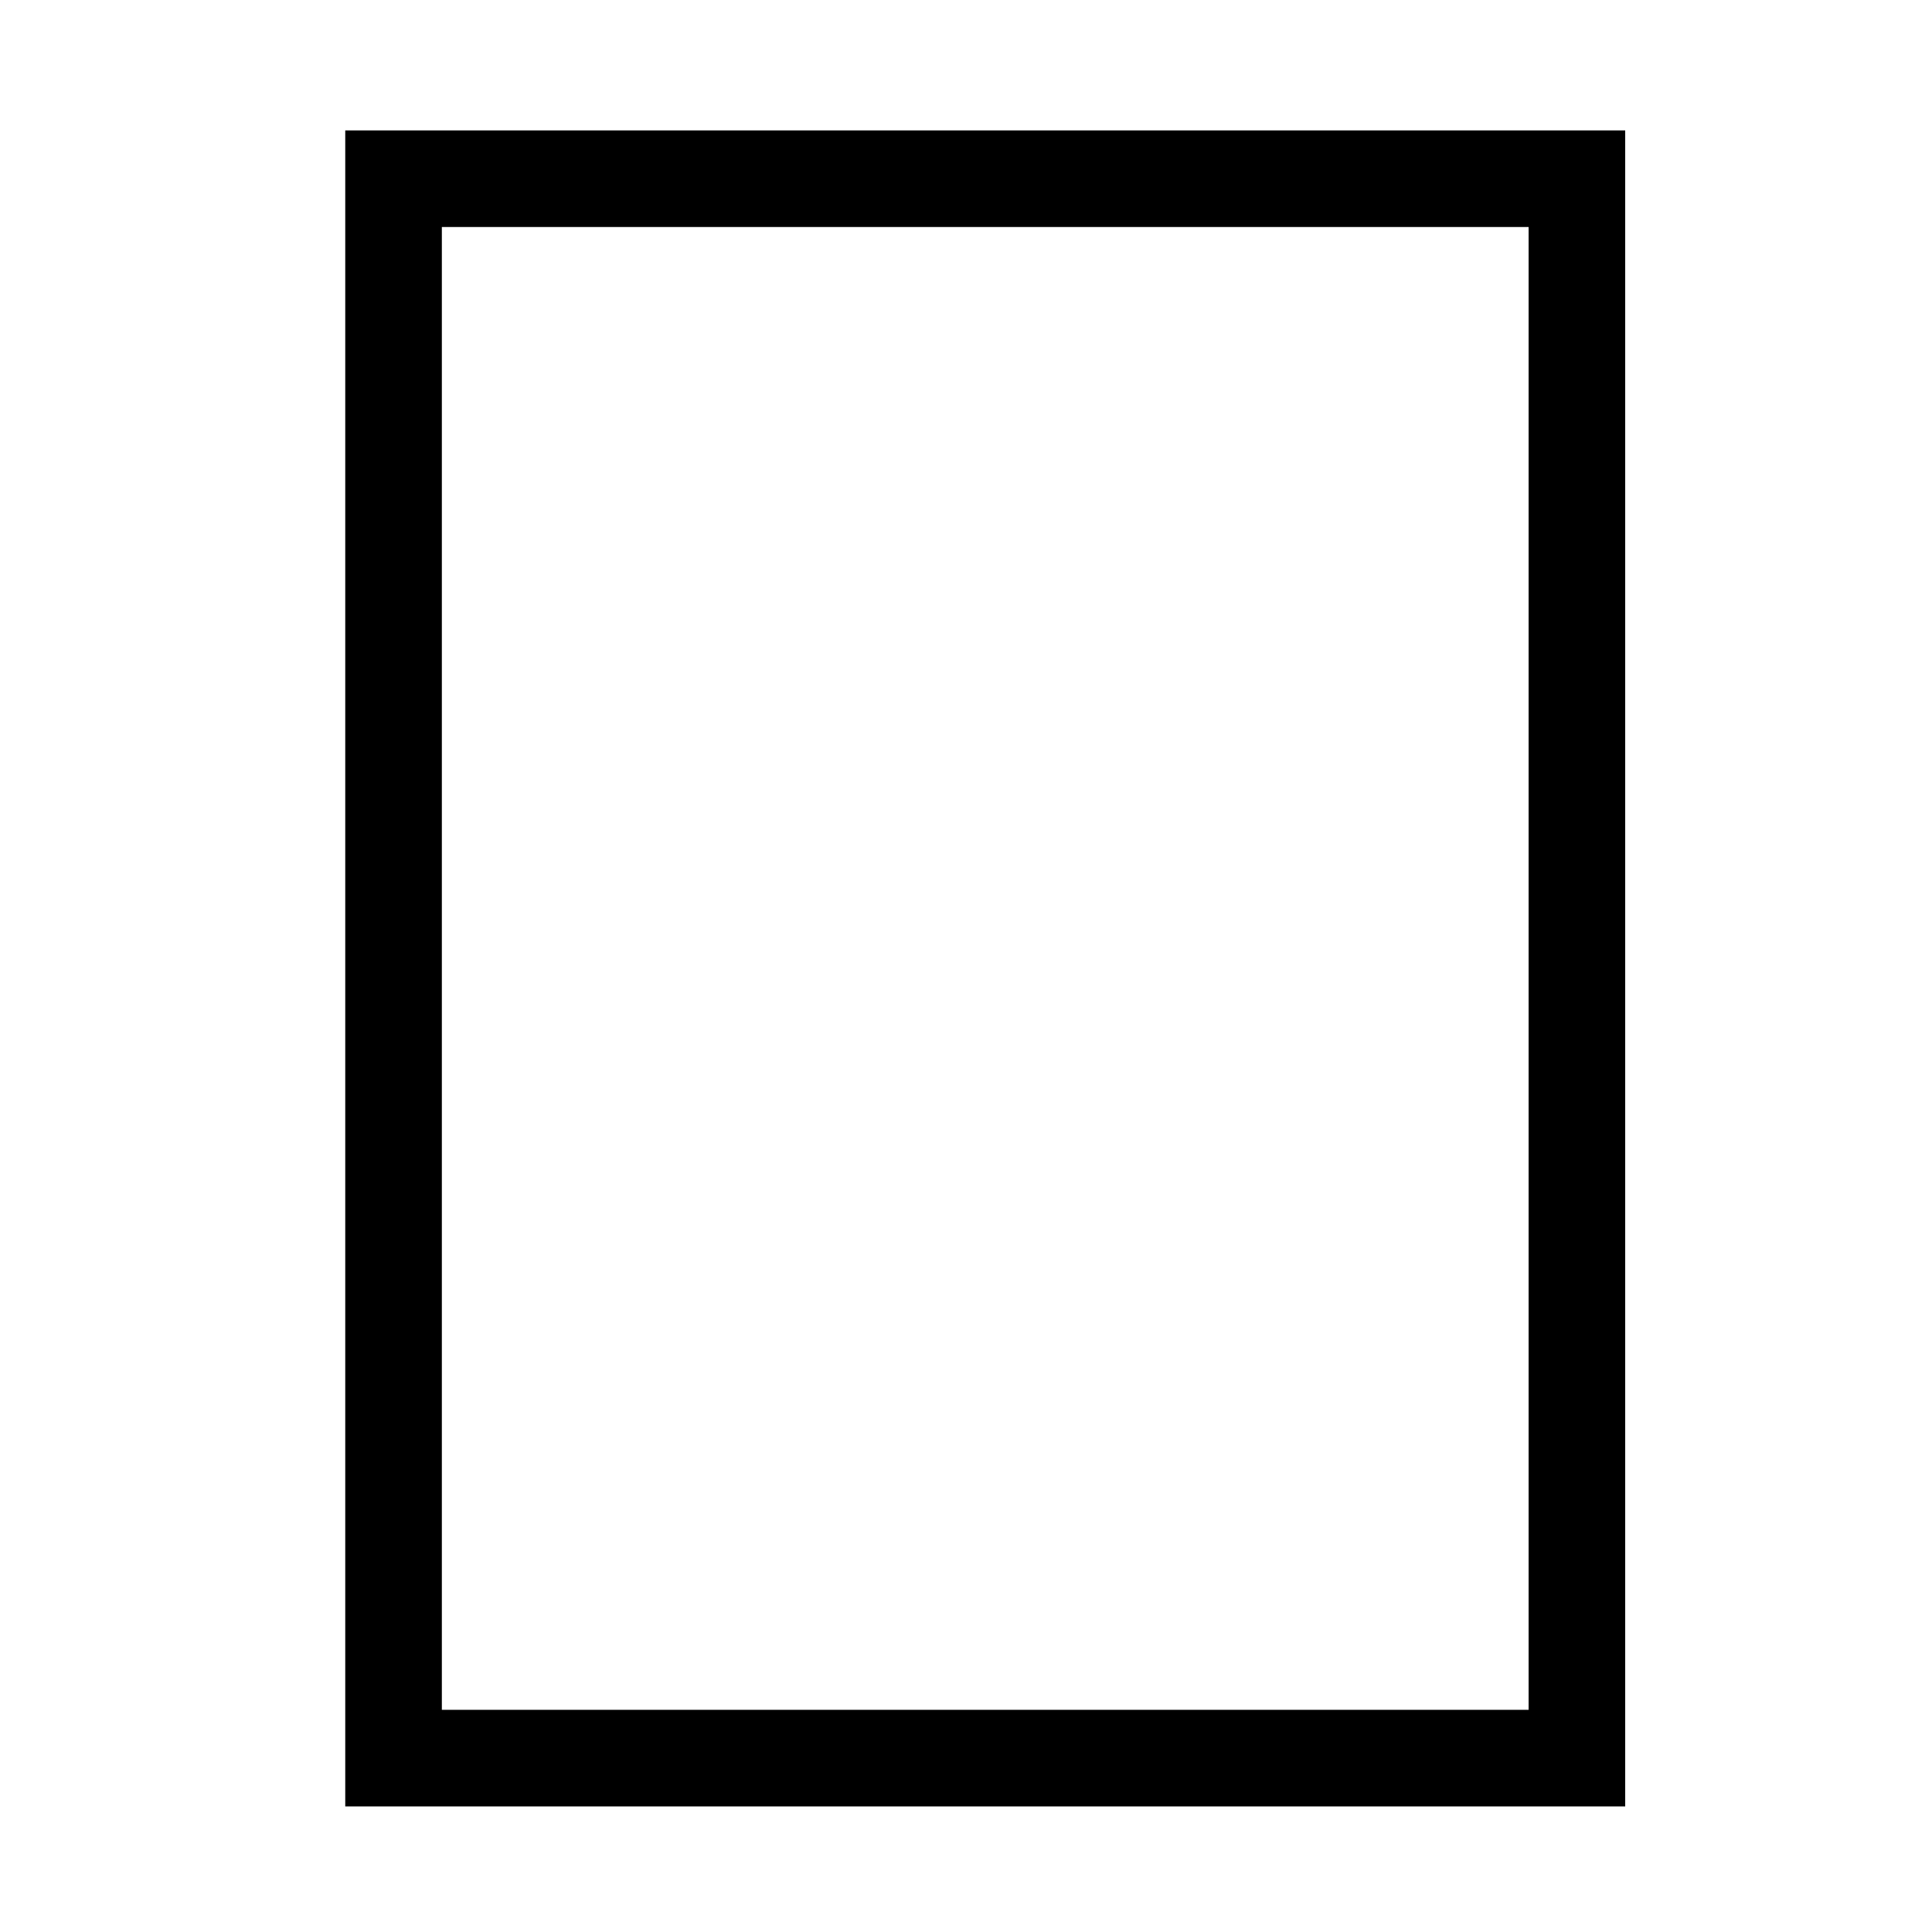 <?xml version="1.0"?>
<svg width="100" height="100" xmlns="http://www.w3.org/2000/svg" xmlns:svg="http://www.w3.org/2000/svg">
 <!-- Created with SVG-edit - https://github.com/SVG-Edit/svgedit-->
 <g class="layer">
  <title>Layer 1</title>
  <rect fill="none" height="81.75" id="svg_1" stroke="#000000" stroke-width="5" width="61.25" x="20.37" y="9.25"/>
 </g>
</svg>